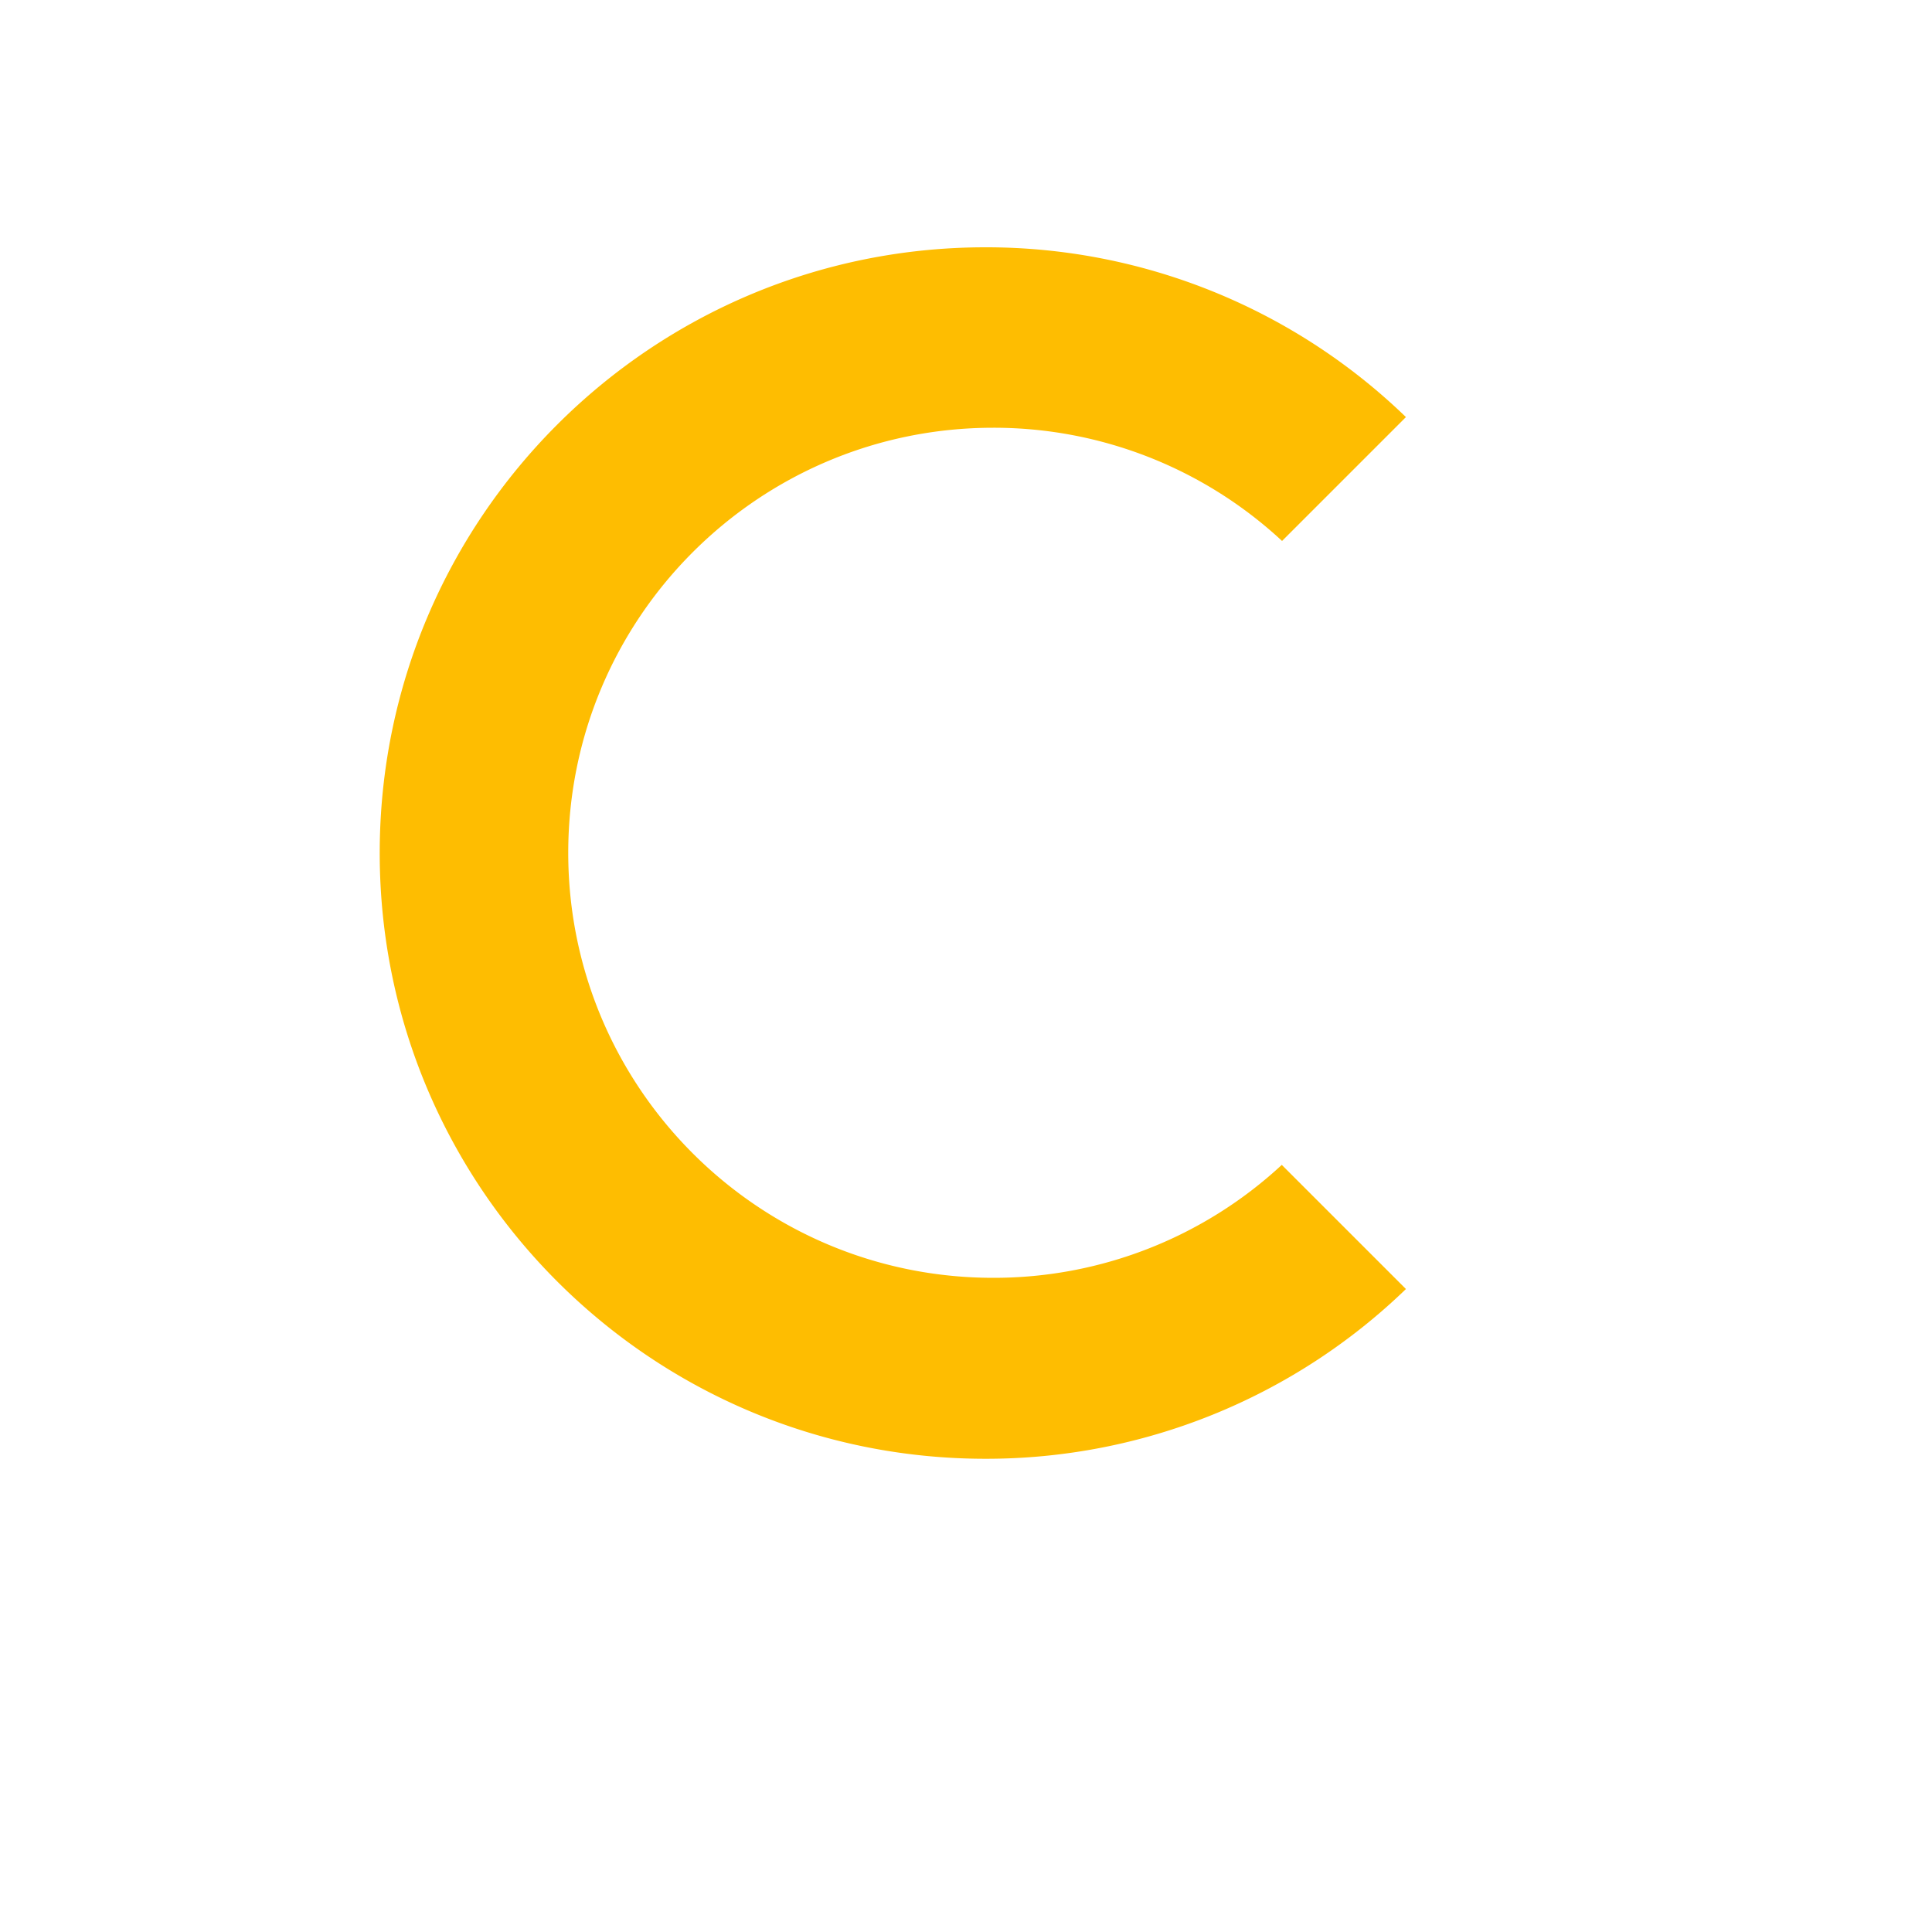 <svg id="Слой_1" data-name="Слой 1" xmlns="http://www.w3.org/2000/svg" viewBox="0 0 1000 1000"><defs><style>.cls-1{fill:#febd01;}</style></defs><title>Безымянный-1</title><path class="cls-1" d="M514.12,661.4c-121.5,0-220-98.5-220-220s98.5-220,220-220A219.2,219.2,0,0,1,663.59,280l64.12-64.12A312.47,312.47,0,0,0,510.07,128c-173.16,0-313.53,140.37-313.53,313.53S336.91,755.06,510.07,755.06A312.47,312.47,0,0,0,727.71,667.2l-64.26-64.26A219.2,219.2,0,0,1,514.12,661.4Z"/></svg>
